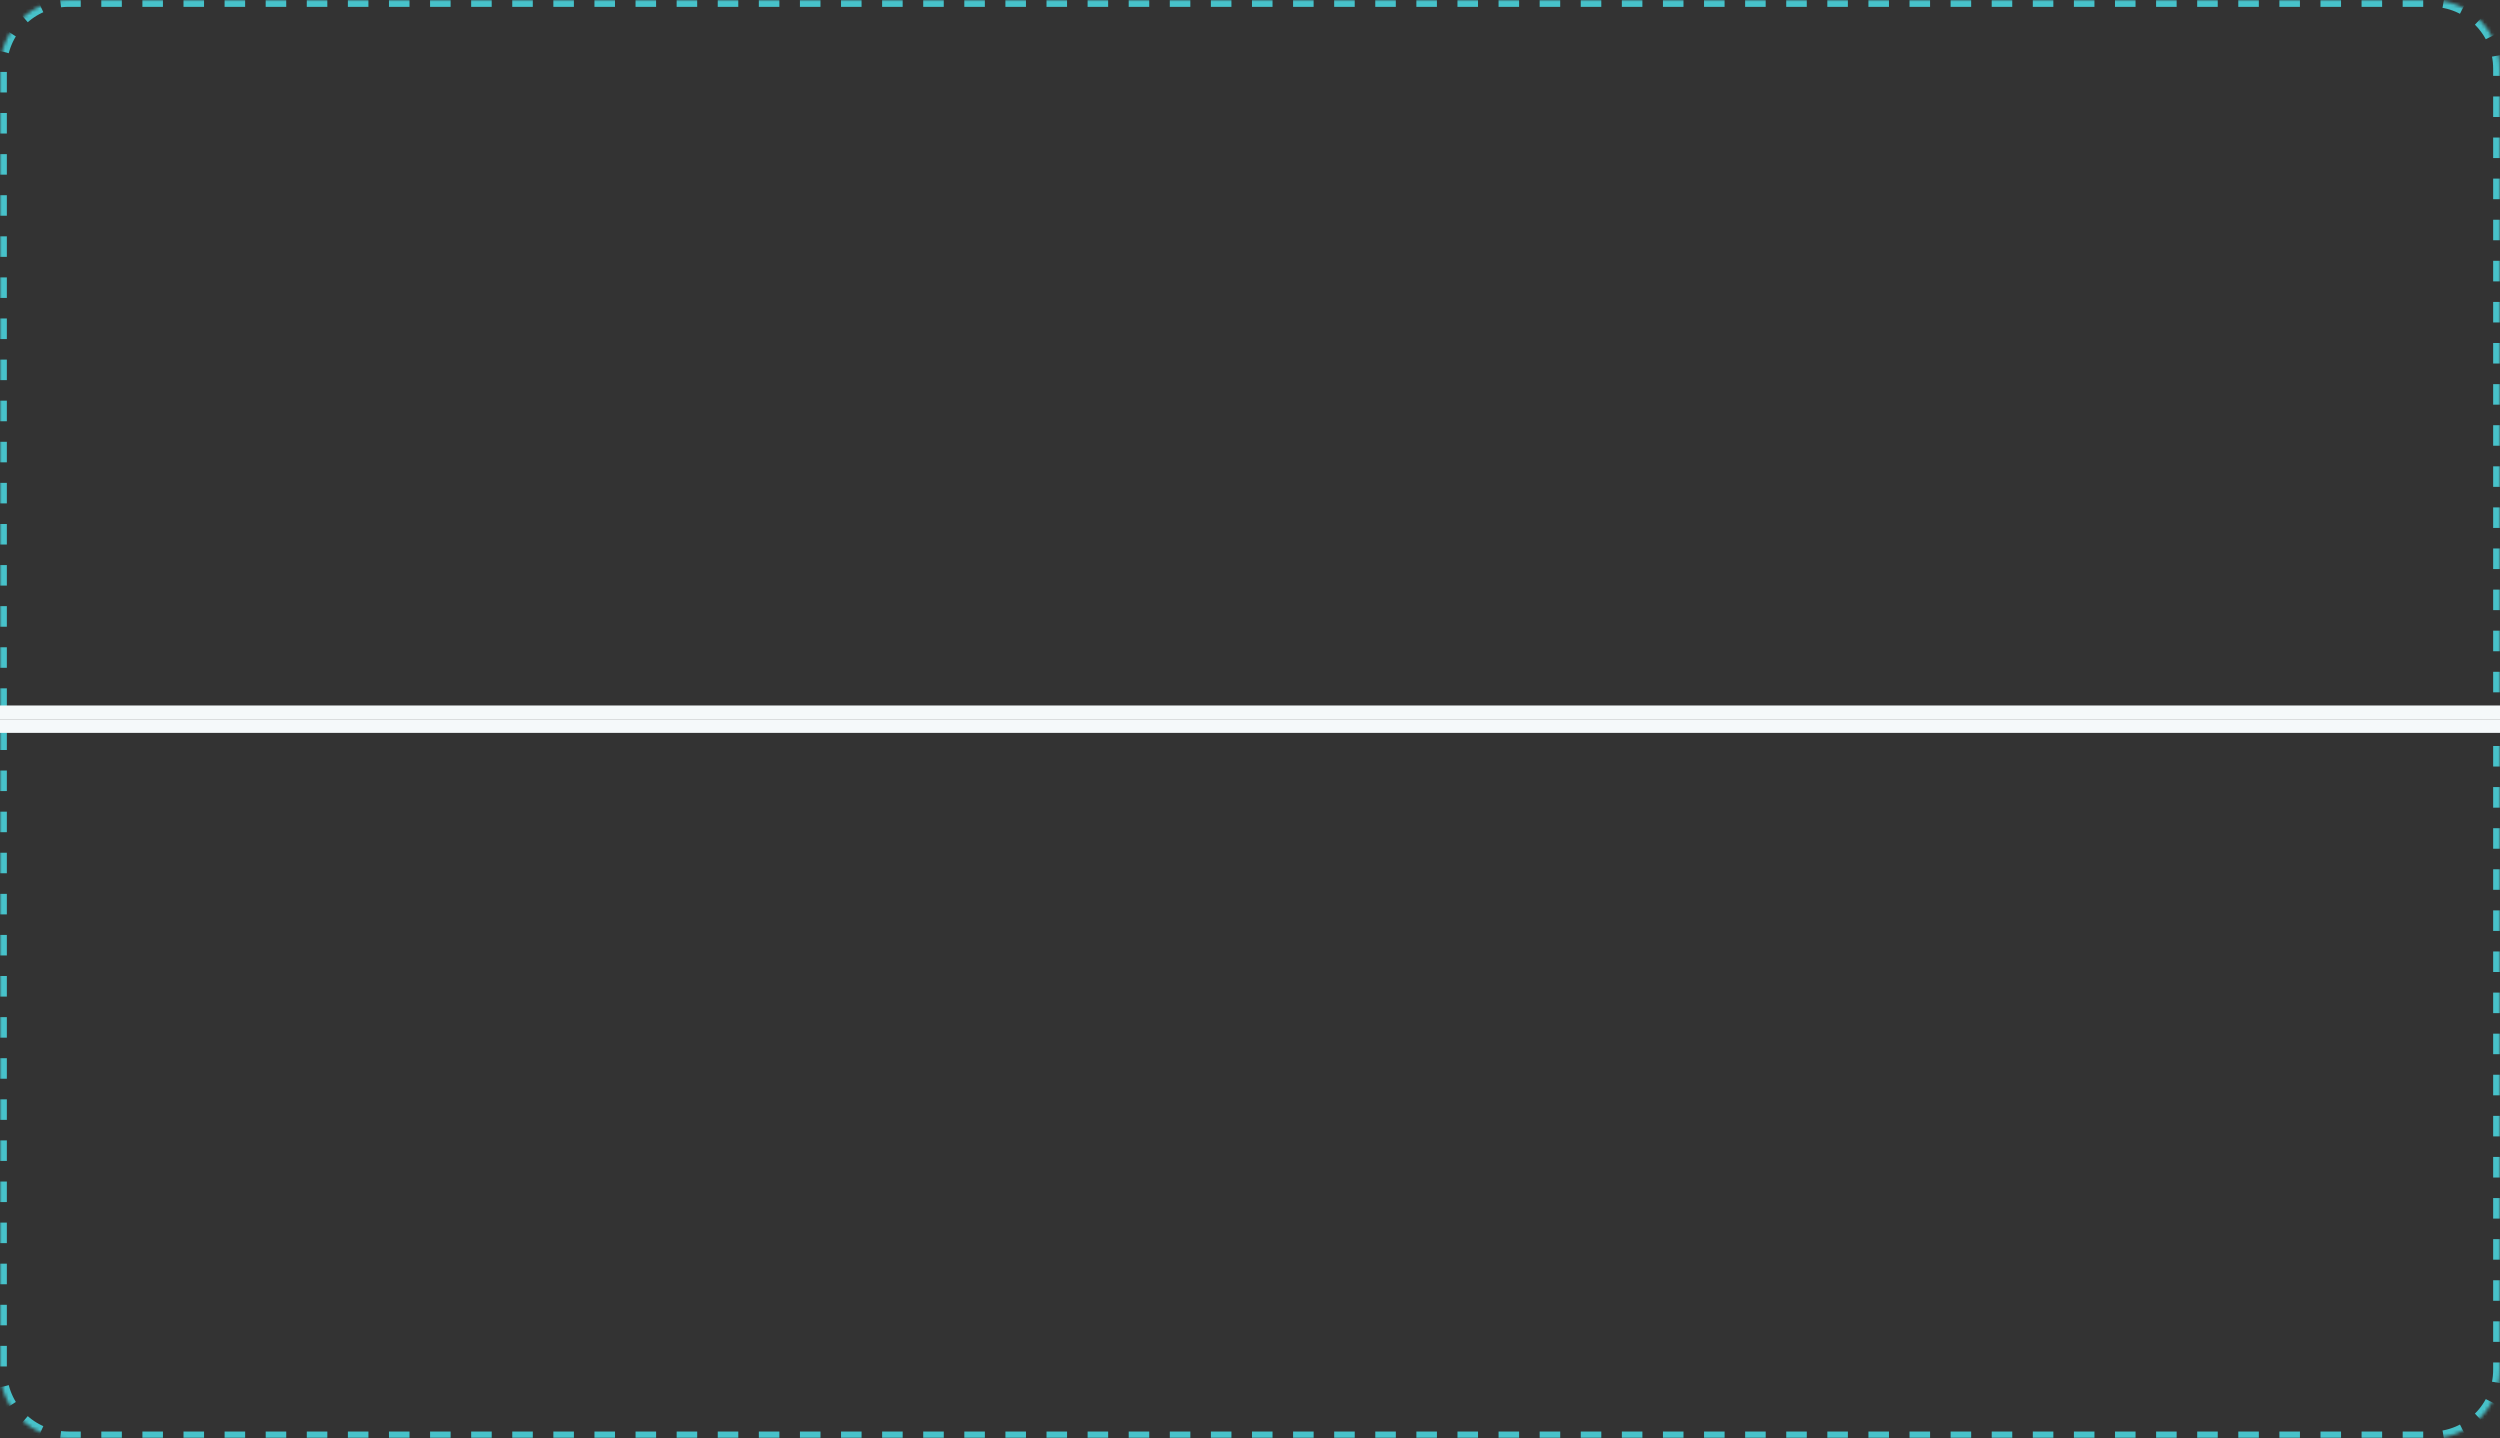 <?xml version="1.0" encoding="UTF-8"?>
<svg width="730px" height="420px" viewBox="0 0 730 420" version="1.1" xmlns="http://www.w3.org/2000/svg" xmlns:xlink="http://www.w3.org/1999/xlink">
    <rect x="0" y="0" width="730" height="420" fill="#333333" stroke="none"/>
    <!-- Generator: Sketch 49 (51002) - http://www.bohemiancoding.com/sketch -->
    <title>Group</title>
    <desc>Created with Sketch.</desc>
    <animate attributeName="stroke-dashoffset" dur="0.3" from="12" xlink:href="#path-1" repeatCount="indefinite" to="0"/>
    <animate attributeName="stroke-dashoffset" dur="0.3" from="12" xlink:href="#path-3" repeatCount="indefinite" to="0"/>
    <defs>
        <path d="M730,209 L0,209 L0,20 C-1.3527075e-15,8.954 8.954,2.02906125e-15 20,0 L710,0 C721.046,-2.02906125e-15 730,8.954 730,20 L730,209 Z" id="path-1"></path>
        <mask id="mask-2" maskContentUnits="userSpaceOnUse" maskUnits="objectBoundingBox" x="0" y="0" width="730" height="209" fill="white">
            <use xlink:href="#path-1"></use>
        </mask>
        <path d="M730,209 L0,209 L0,20 C-1.3527075e-15,8.954 8.954,2.02906125e-15 20,0 L710,0 C721.046,-2.02906125e-15 730,8.954 730,20 L730,209 Z" id="path-3"></path>
        <mask id="mask-4" maskContentUnits="userSpaceOnUse" maskUnits="objectBoundingBox" x="0" y="0" width="730" height="209" fill="white">
            <use xlink:href="#path-3"></use>
        </mask>
    </defs>
    <g id="Page-1" stroke="none" stroke-width="1" fill="none" fill-rule="evenodd">
        <g id="Group">
            <g id="Group-Copy">
                <use id="Combined-Shape" stroke="#47C2CA" mask="url(#mask-2)" stroke-width="4" stroke-dasharray="6" xlink:href="#path-1"></use>
                <rect id="Rectangle-5" fill="#f5f9fa" x="0" y="206" width="730" height="4"></rect>
            </g>
            <g id="Group-Copy-2" transform="translate(365, 315) scale(1, -1) translate(-365, -315) translate(0, 210)">
                <use id="Combined-Shape" stroke="#47C2CA" mask="url(#mask-4)" stroke-width="4" stroke-dasharray="6" xlink:href="#path-3"></use>
                <rect id="Rectangle-5" fill="#f5f9fa" x="0" y="206" width="730" height="4"></rect>
            </g>
        </g>
    </g>
</svg>
